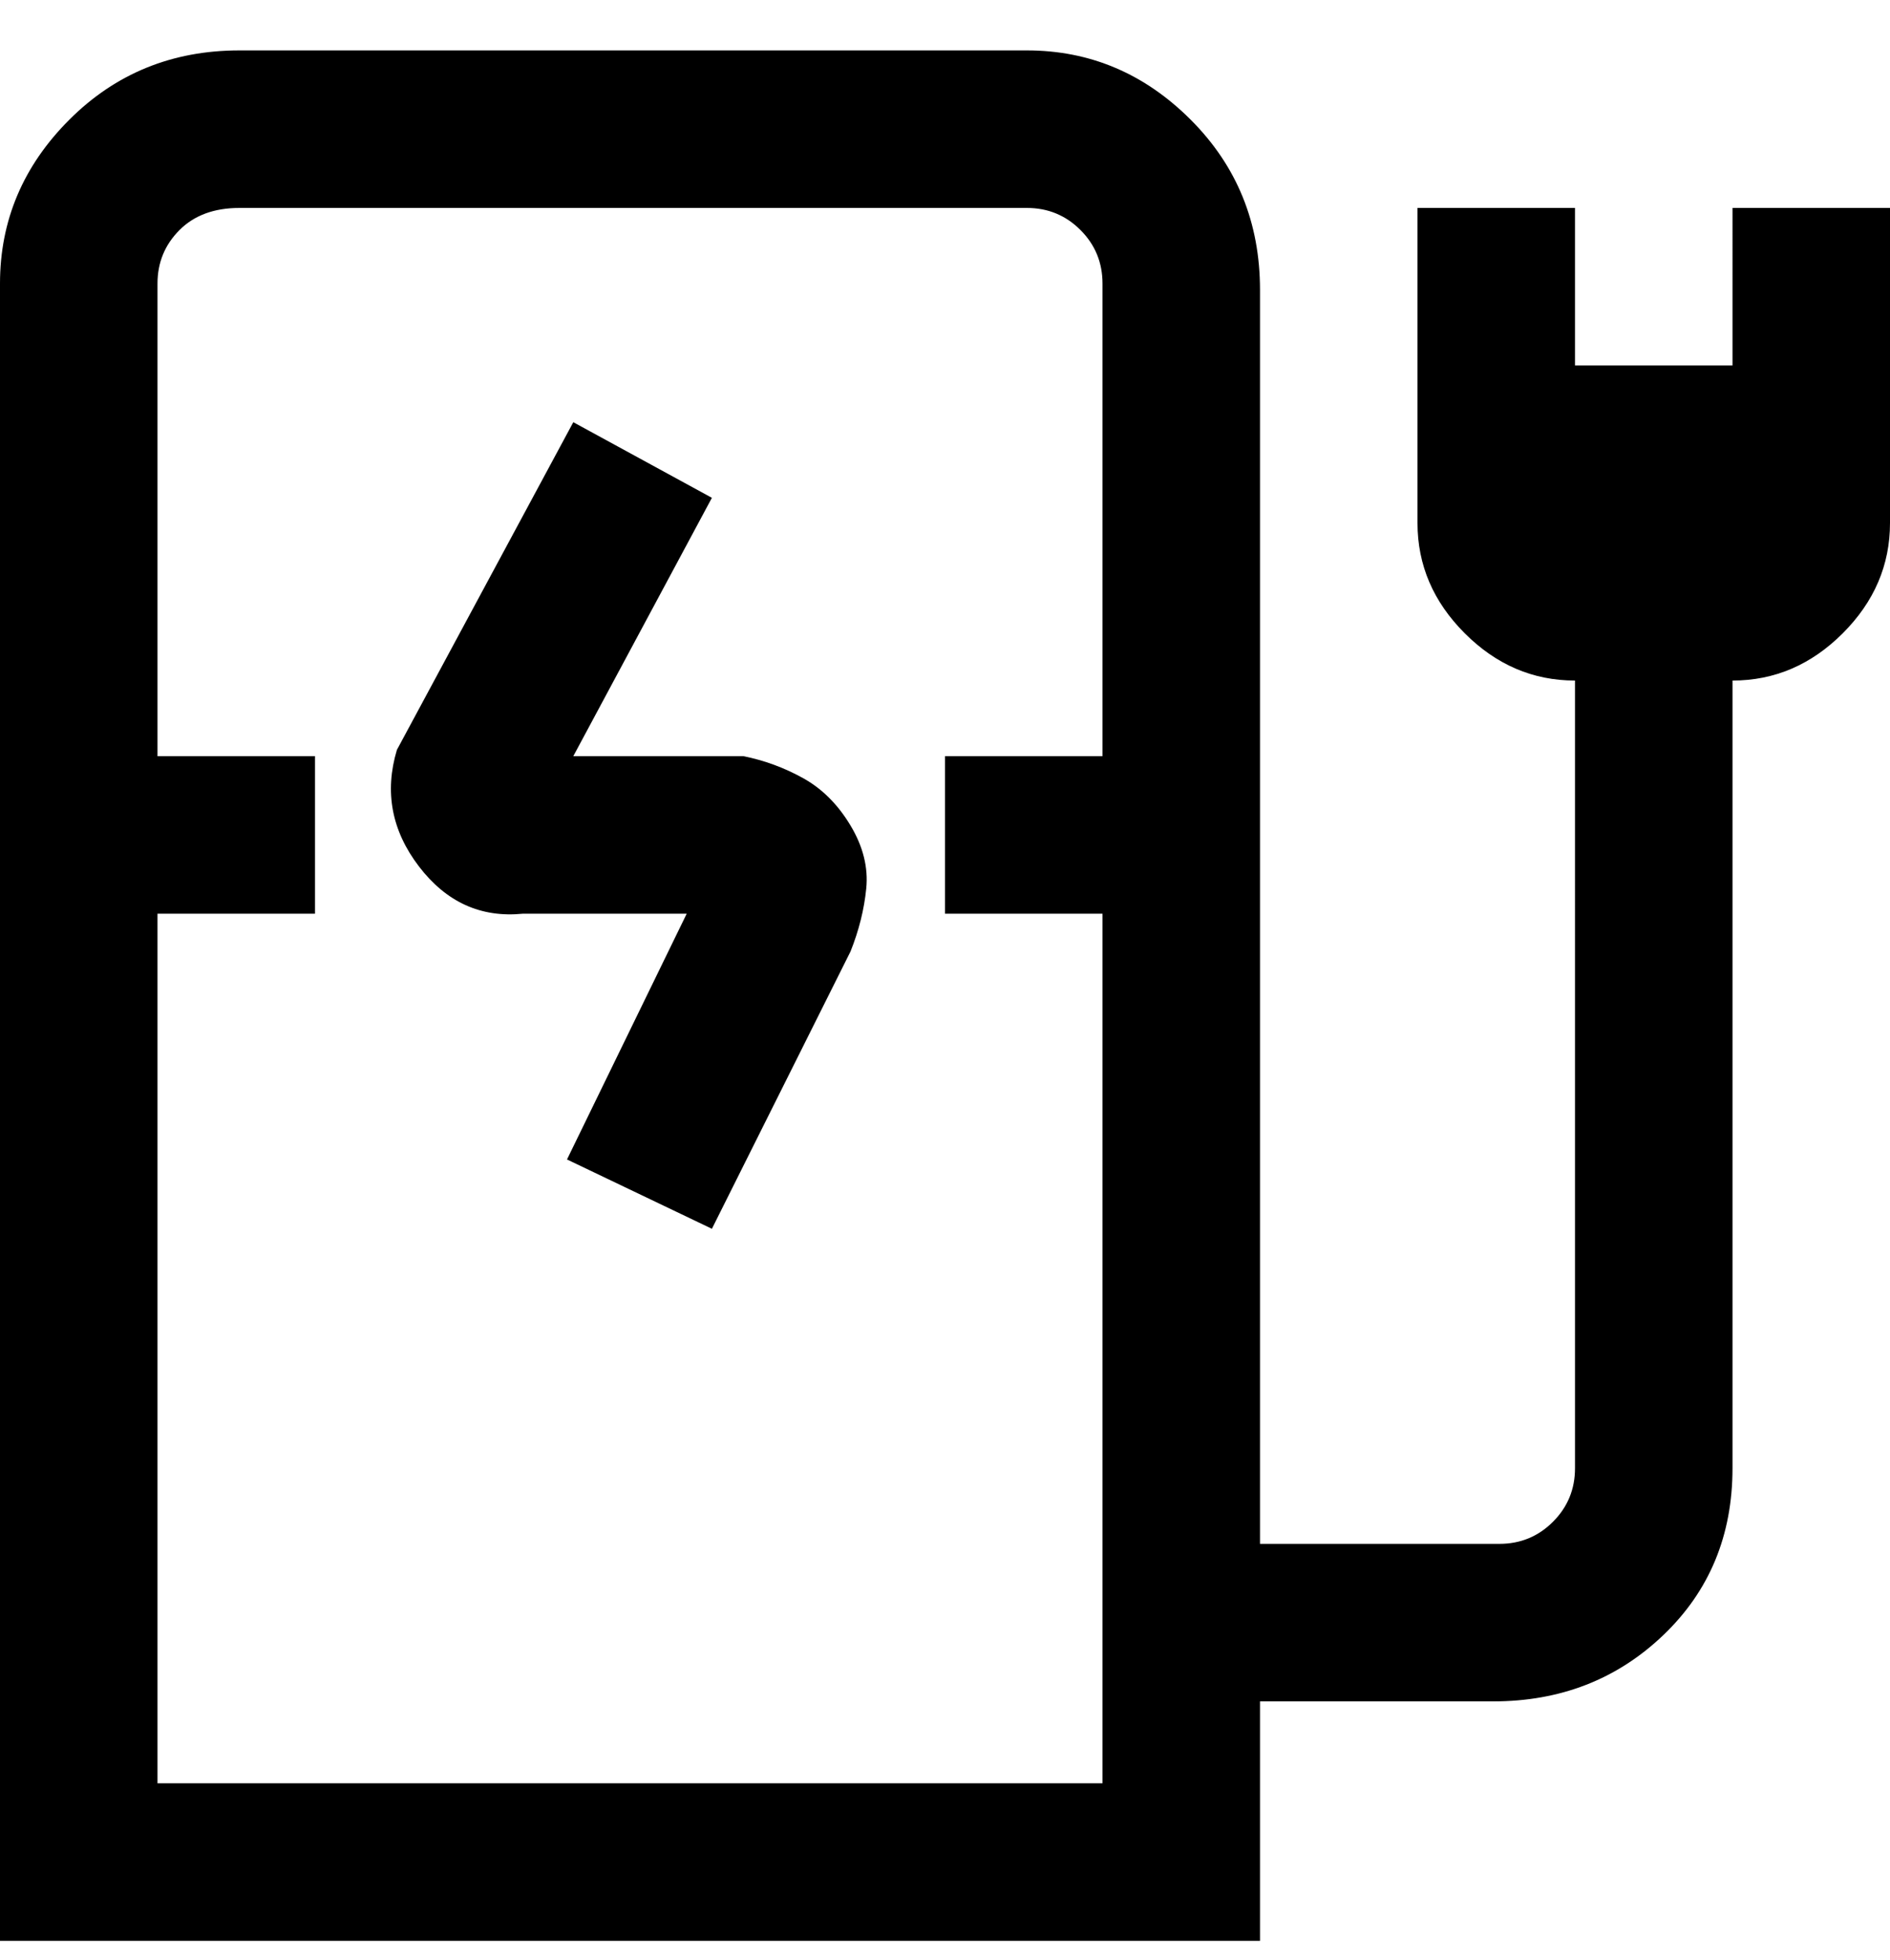 <svg viewBox="0 0 300 311" xmlns="http://www.w3.org/2000/svg"><path d="M135 131q3 5 2.5 10t-2.5 10l-22 44-23-11 19-39H83q-10 1-16.5-7.5T63 119l28-52 22 12-22 41h27q5 1 9.5 3.5t7.5 7.5zm165-98v50q0 10-7.5 17.5T275 108v125q0 16-11 26.5T237 270h-37v38H0V45q0-15 11-26T38 8h125q15 0 26 11t11 27v199h38q5 0 8.5-3.5t3.5-8.5V108q-10 0-17.5-7.5T225 83V33h25v25h25V33h25zM175 283V145h-25v-25h25V45q0-5-3.5-8.5T163 33H38q-6 0-9.5 3.5T25 45v75h25v25H25v138h150z"/></svg>